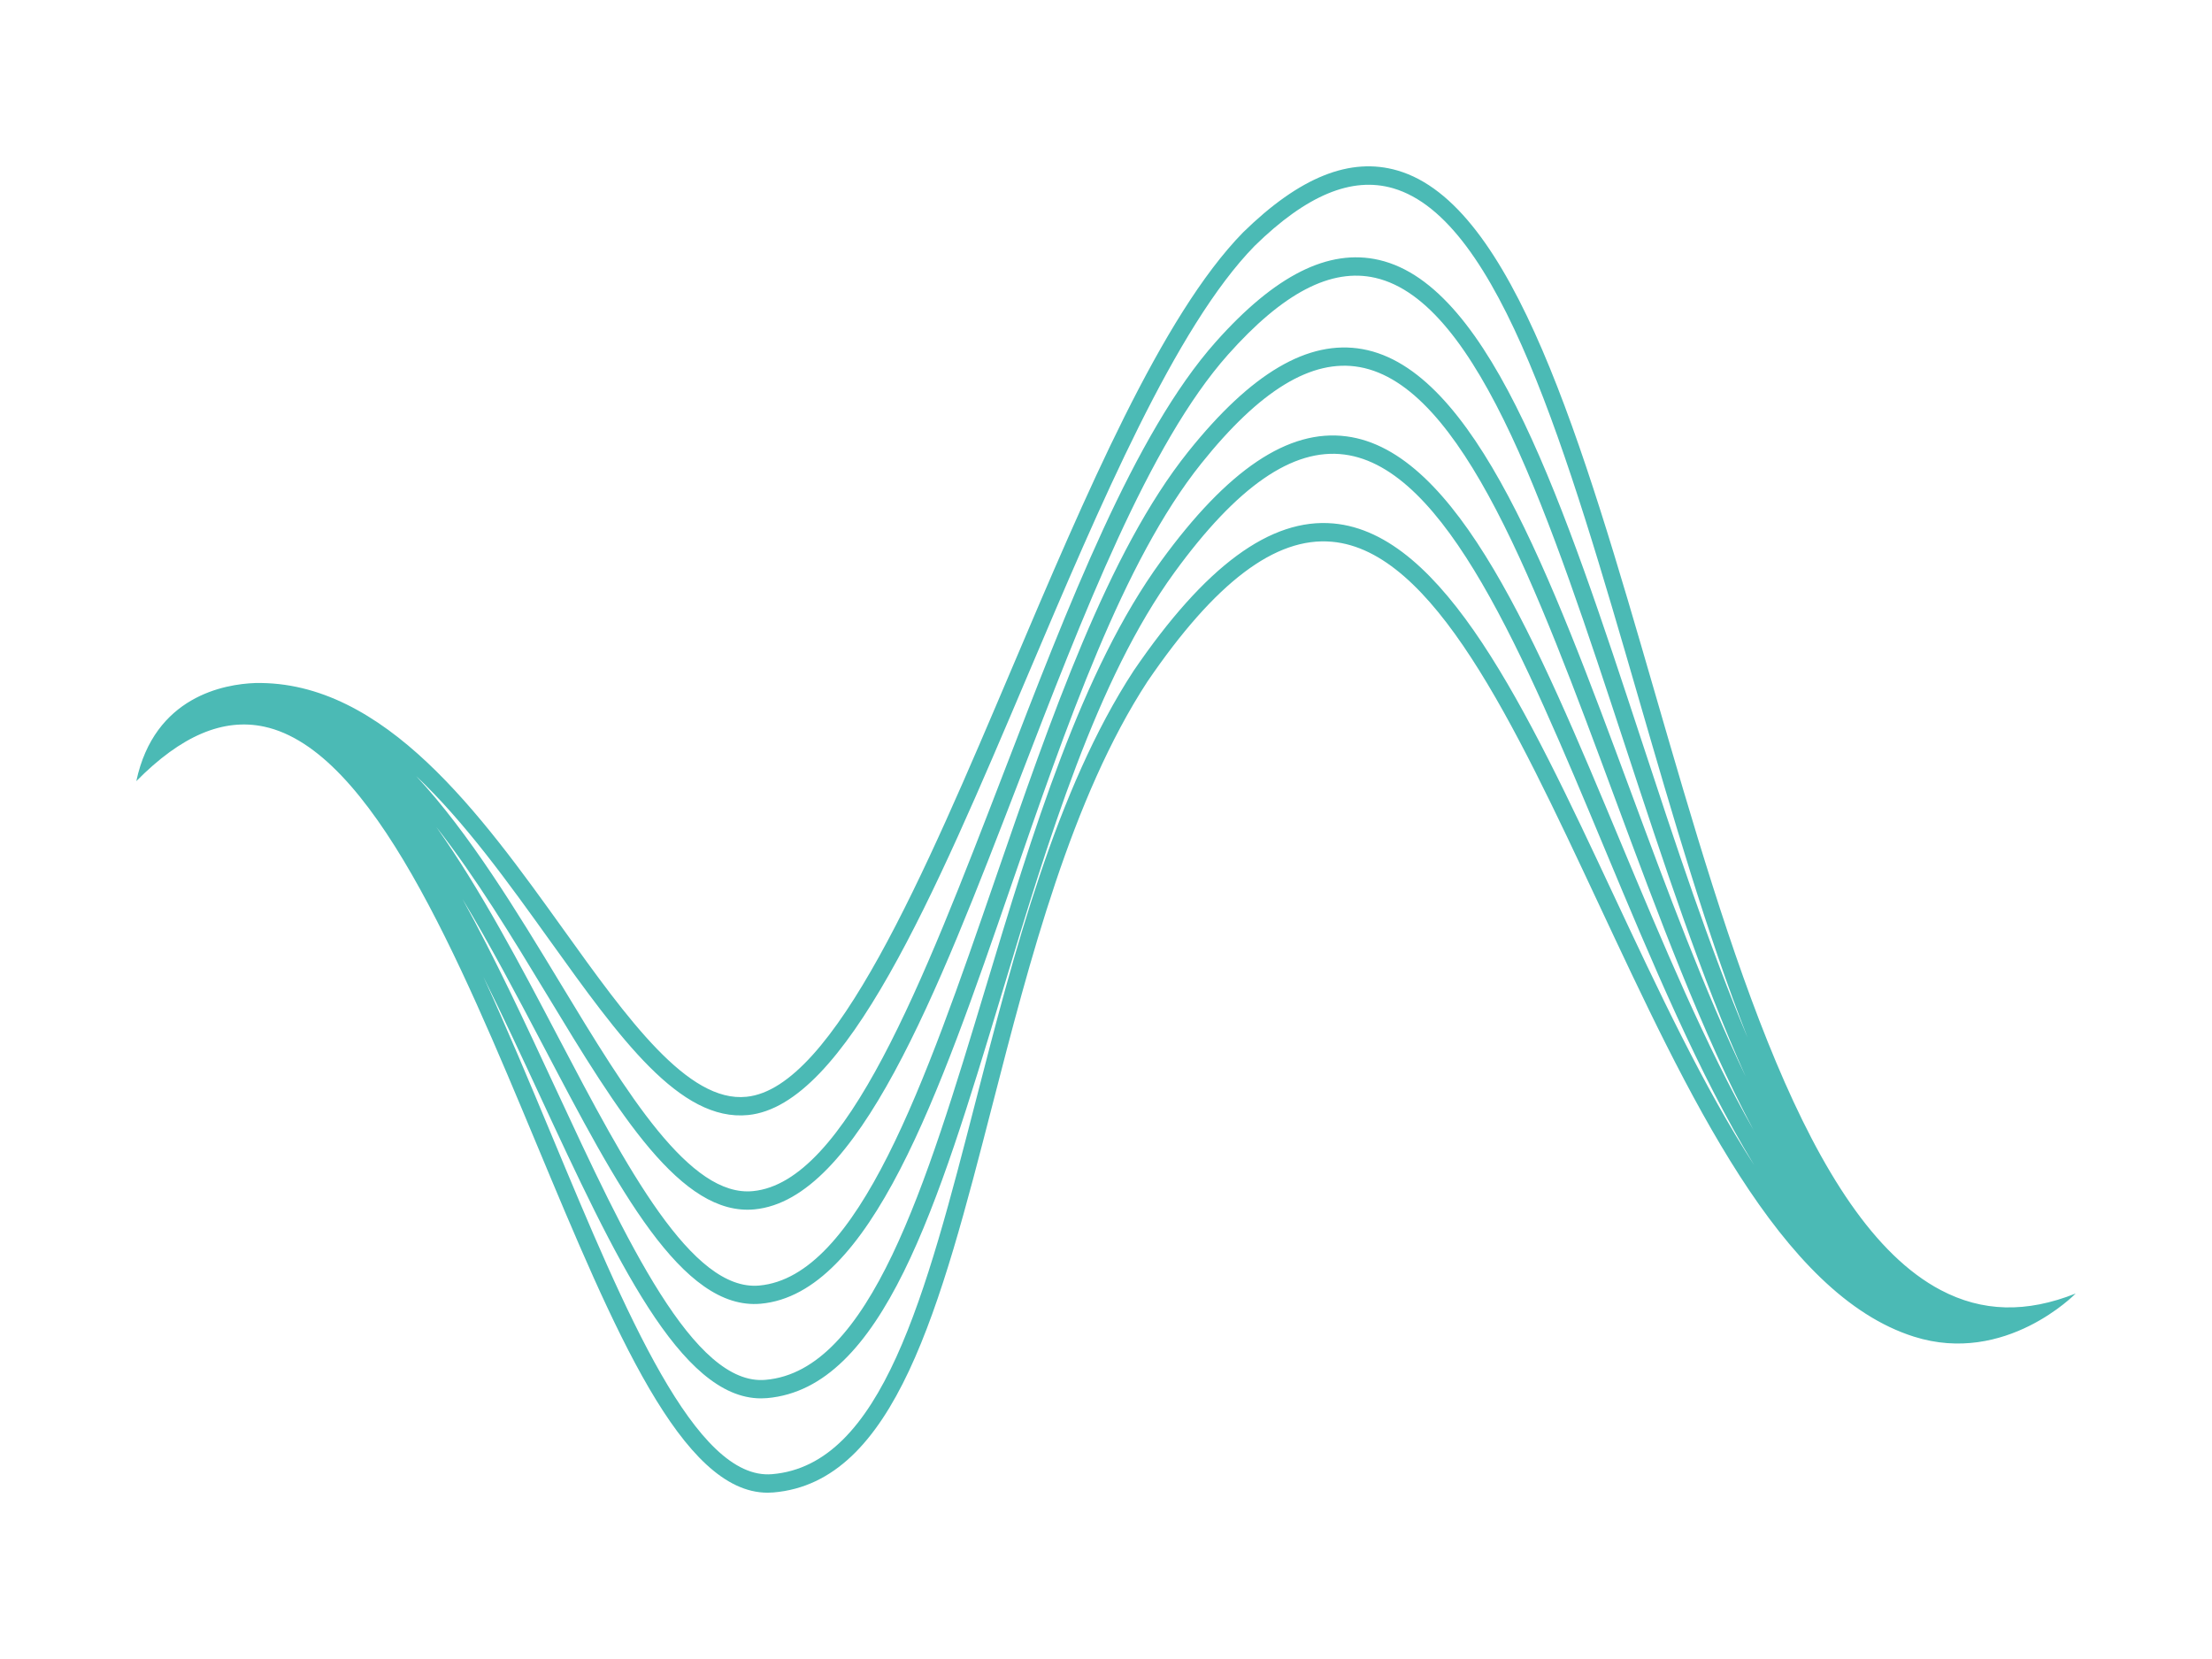 <svg enable-background="new 0 0 113.386 85.04" height="85.04" viewBox="0 0 113.386 85.04" width="113.386" xmlns="http://www.w3.org/2000/svg"><g fill="#4bbab5"><path d="m-94.131 109.38 2.994-3.619-5.139-5.154-3.613 3.011c-1.668-1.043-3.516-1.822-5.486-2.278l-.433-4.685h-7.265l-.434 4.699c-1.965.46-3.806 1.243-5.467 2.29l-3.626-3.02-5.137 5.156 3.017 3.645c-1.036 1.667-1.811 3.514-2.264 5.483l-4.69.436v7.266l4.69.436c.453 1.97 1.228 3.816 2.264 5.483l-3.017 3.645 5.137 5.156 3.626-3.02c1.661 1.047 3.502 1.829 5.467 2.29l.434 4.699h7.265l.433-4.685c1.97-.455 3.818-1.235 5.486-2.278l3.613 3.011 5.139-5.154-2.994-3.619c1.047-1.672 1.831-3.528 2.288-5.506l4.662-.434v-7.314l-4.662-.435c-.457-1.977-1.24-3.833-2.288-5.505zm-15.296 17.038c-4.088 0-7.416-3.338-7.416-7.44s3.327-7.44 7.416-7.44c4.088 0 7.415 3.338 7.415 7.44s-3.327 7.44-7.415 7.44z"/><path d="m-129.486 97.05.034-.001c.949-.029 1.883-.213 2.777-.549 4.49-1.689 6.779-6.742 5.106-11.254l-6.91-13.437c-.393-.76-1.623-.761-2.016 0l-6.848 13.294-.058.131c-1.676 4.523.614 9.575 5.104 11.265.893.335 1.827.519 2.733.546zm-6.736-11.358 6.736-13.076 6.729 13.061c1.434 3.868-.522 8.19-4.361 9.633-.749.281-1.53.438-2.365.47v-.001c-.81-.025-1.608-.183-2.371-.468-3.838-1.443-5.795-5.765-4.368-9.619z"/><path d="m-82.268 85.232-6.905-13.424c-.394-.758-1.621-.76-2.017.002l-6.841 13.282-.064.144c-1.676 4.522.613 9.575 5.103 11.265.893.335 1.827.519 2.732.546l.079.004.035-.001c.948-.029 1.882-.213 2.777-.549 4.491-1.69 6.78-6.743 5.101-11.269zm-5.545 10.079c-.748.281-1.529.438-2.364.47v-.001c-.811-.025-1.608-.183-2.371-.468-3.84-1.445-5.795-5.767-4.368-9.62l6.735-13.076 6.729 13.062c1.434 3.868-.523 8.19-4.361 9.633z"/><path d="m-112.19 84.123c.891.334 1.825.519 2.811.549h.026.01c.951-.03 1.885-.215 2.776-.549 4.49-1.688 6.78-6.742 5.101-11.268l-6.905-13.422c-.392-.761-1.625-.758-2.016 0l-6.845 13.288-.061.138c-1.677 4.521.612 9.574 5.103 11.264zm-3.925-10.808 6.736-13.076 6.729 13.061c1.434 3.868-.523 8.19-4.361 9.634-.76.285-1.556.443-2.368.469-.811-.026-1.608-.184-2.368-.468-3.839-1.445-5.795-5.767-4.368-9.62z"/><path d="m-89.251-18.362 5.712-6.902-9.802-9.831-6.892 5.744c-3.181-1.99-6.705-3.476-10.463-4.345l-.825-8.935h-13.858l-.828 8.963c-3.748.878-7.259 2.371-10.427 4.368l-6.916-5.76-9.798 9.834 5.754 6.952c-1.976 3.179-3.454 6.702-4.319 10.458l-8.946.831v13.859l8.946.831c.865 3.757 2.343 7.279 4.319 10.458l-5.754 6.952 9.798 9.834 6.916-5.76c3.168 1.997 6.679 3.489 10.427 4.368l.828 8.962h13.858l.825-8.935c3.758-.869 7.282-2.355 10.463-4.345l6.892 5.743 9.802-9.83-5.712-6.903c1.997-3.189 3.492-6.729 4.363-10.502l8.892-.828v-13.95l-8.892-.829c-.871-3.773-2.366-7.313-4.363-10.502zm-29.176 32.498c-7.798 0-14.144-6.367-14.144-14.191s6.347-14.191 14.144-14.191 14.143 6.367 14.143 14.191c0 7.823-6.345 14.191-14.143 14.191z"/><path d="m-156.687-41.88.066-.002c1.81-.055 3.592-.407 5.297-1.047 8.565-3.221 12.93-12.859 9.74-21.465l-13.18-25.628c-.749-1.45-3.096-1.451-3.846.001l-13.062 25.357-.111.251c-3.196 8.626 1.171 18.264 9.735 21.486 1.703.639 3.485.991 5.213 1.041zm-12.848-21.664 12.848-24.94 12.835 24.912c2.734 7.378-.996 15.622-8.317 18.374-1.428.537-2.918.836-4.51.897v-.002c-1.546-.047-3.068-.348-4.523-.893-7.321-2.754-11.054-10.997-8.333-18.348z"/><path d="m-66.624-64.422-13.171-25.604c-.751-1.446-3.092-1.45-3.847.004l-13.048 25.333-.123.274c-3.197 8.625 1.17 18.263 9.734 21.486 1.703.639 3.485.991 5.211 1.041l.151.007.067-.002c1.809-.055 3.59-.407 5.297-1.047 8.564-3.221 12.931-12.859 9.729-21.492zm-10.577 19.225c-1.427.537-2.917.836-4.509.897v-.002c-1.547-.047-3.068-.348-4.523-.893-7.323-2.756-11.054-10.999-8.332-18.349l12.847-24.941 12.835 24.914c2.735 7.378-.997 15.621-8.318 18.374z"/><path d="m-123.697-66.537c1.699.637 3.481.989 5.362 1.047h.049l.019-.001c1.814-.057 3.596-.409 5.295-1.048 8.565-3.22 12.931-12.859 9.73-21.492l-13.17-25.601c-.748-1.451-3.1-1.446-3.845.001l-13.057 25.345-.117.263c-3.198 8.624 1.168 18.262 9.734 21.486zm-7.486-20.615 12.848-24.94 12.834 24.912c2.736 7.378-.997 15.621-8.318 18.375-1.449.544-2.968.845-4.516.894-1.548-.049-3.067-.35-4.516-.893-7.323-2.756-11.054-10.999-8.332-18.348z"/><path d="m99.479 66.128c-6.815-3.594-10.801-17.346-14.658-30.645-3.729-12.862-7.25-25.013-13.183-26.742-2.426-.708-5.016.33-7.922 3.175-4.176 4.271-8.068 13.443-11.834 22.313-4.496 10.589-9.143 21.539-13.612 21.991-3.012.323-6.114-4.008-9.388-8.575-4.186-5.838-9.157-12.769-15.804-12.633-1.552.056-5.163.665-6.091 5.029 2.303-2.331 4.45-3.243 6.554-2.793 5.537 1.188 10.015 11.926 13.966 21.401 3.992 9.571 7.45 17.866 11.841 17.866.096 0 .192-.004.291-.012 6.247-.519 8.559-9.491 11.236-19.88 1.9-7.373 4.052-15.727 7.945-21.692 3.464-5.077 6.556-7.422 9.455-7.161 5.19.464 9.297 9.228 13.646 18.508 4.605 9.827 9.342 20.075 16.189 22.239 4.695 1.484 8.286-2.21 8.289-2.213-2.525 1.006-4.789.949-6.92-.176zm-71.289-17.909c3.573 4.984 6.653 9.292 10.163 8.937 4.973-.503 9.516-11.206 14.324-22.535 3.73-8.788 7.588-17.875 11.634-22.015 2.66-2.604 4.983-3.57 7.098-2.956 5.47 1.595 8.922 13.506 12.579 26.117 1.749 6.034 3.527 12.157 5.594 17.422-1.959-4.647-3.711-9.978-5.439-15.236-3.934-11.976-7.65-23.289-13.456-24.628-2.588-.596-5.328.781-8.375 4.209-4.166 4.687-7.576 13.541-10.874 22.102-4.153 10.78-8.077 20.964-12.842 21.42-3.229.32-6.454-5.006-9.861-10.636-2.244-3.706-4.662-7.692-7.404-10.642 2.49 2.351 4.73 5.47 6.859 8.441zm-.187 2.714c3.708 6.128 6.919 11.417 10.67 11.059 5.293-.508 9.315-10.947 13.572-21.998 3.268-8.481 6.646-17.252 10.699-21.812 2.821-3.172 5.291-4.463 7.559-3.939 5.328 1.229 8.964 12.301 12.814 24.023 1.932 5.883 3.894 11.859 6.162 16.908-2.113-4.412-4.018-9.548-5.891-14.61-4.122-11.128-8.014-21.64-13.749-22.669-2.776-.497-5.699 1.22-8.93 5.257-4.107 5.132-7.051 13.671-9.899 21.926-3.61 10.467-7.021 20.357-12.091 20.818-3.447.312-6.795-6.046-10.331-12.782-1.919-3.655-3.963-7.542-6.224-10.725 2.025 2.58 3.887 5.648 5.639 8.544zm-.174 2.639c3.836 7.309 7.132 13.617 11.166 13.256 5.624-.512 9.127-10.671 12.836-21.427 2.821-8.178 5.738-16.635 9.743-21.639 3.013-3.767 5.673-5.385 8.121-4.945 5.249.943 9.055 11.217 13.083 22.092 2.222 5.994 4.483 12.084 7.106 17.011-2.455-4.322-4.654-9.585-6.818-14.765-4.3-10.308-8.366-20.046-14.044-20.787-2.977-.393-6.095 1.701-9.51 6.396-4.08 5.606-6.589 13.916-9.015 21.952-3.035 10.053-5.902 19.549-11.249 20.013-3.671.337-7.139-7.124-10.799-15.005-1.538-3.312-3.097-6.662-4.743-9.644 1.446 2.4 2.814 5 4.123 7.492zm54.873-7.717c-4.462-9.522-8.677-18.516-14.353-19.023-3.22-.289-6.574 2.179-10.238 7.55-3.986 6.106-6.159 14.544-8.078 21.989-2.588 10.049-4.826 18.727-10.461 19.195-3.913.325-7.485-8.236-11.266-17.303-1.155-2.77-2.322-5.566-3.529-8.194.996 2.005 1.958 4.07 2.888 6.076 3.864 8.32 7.213 15.536 11.344 15.535.102 0 .205-.004.31-.013 5.928-.516 8.747-9.85 12.011-20.661 2.402-7.958 4.888-16.188 8.871-21.662 3.212-4.414 6.067-6.39 8.716-6.044 5.188.679 9.155 10.179 13.353 20.24 2.398 5.744 4.841 11.578 7.651 16.186-2.588-3.999-4.925-8.975-7.219-13.871z"/></g></svg>